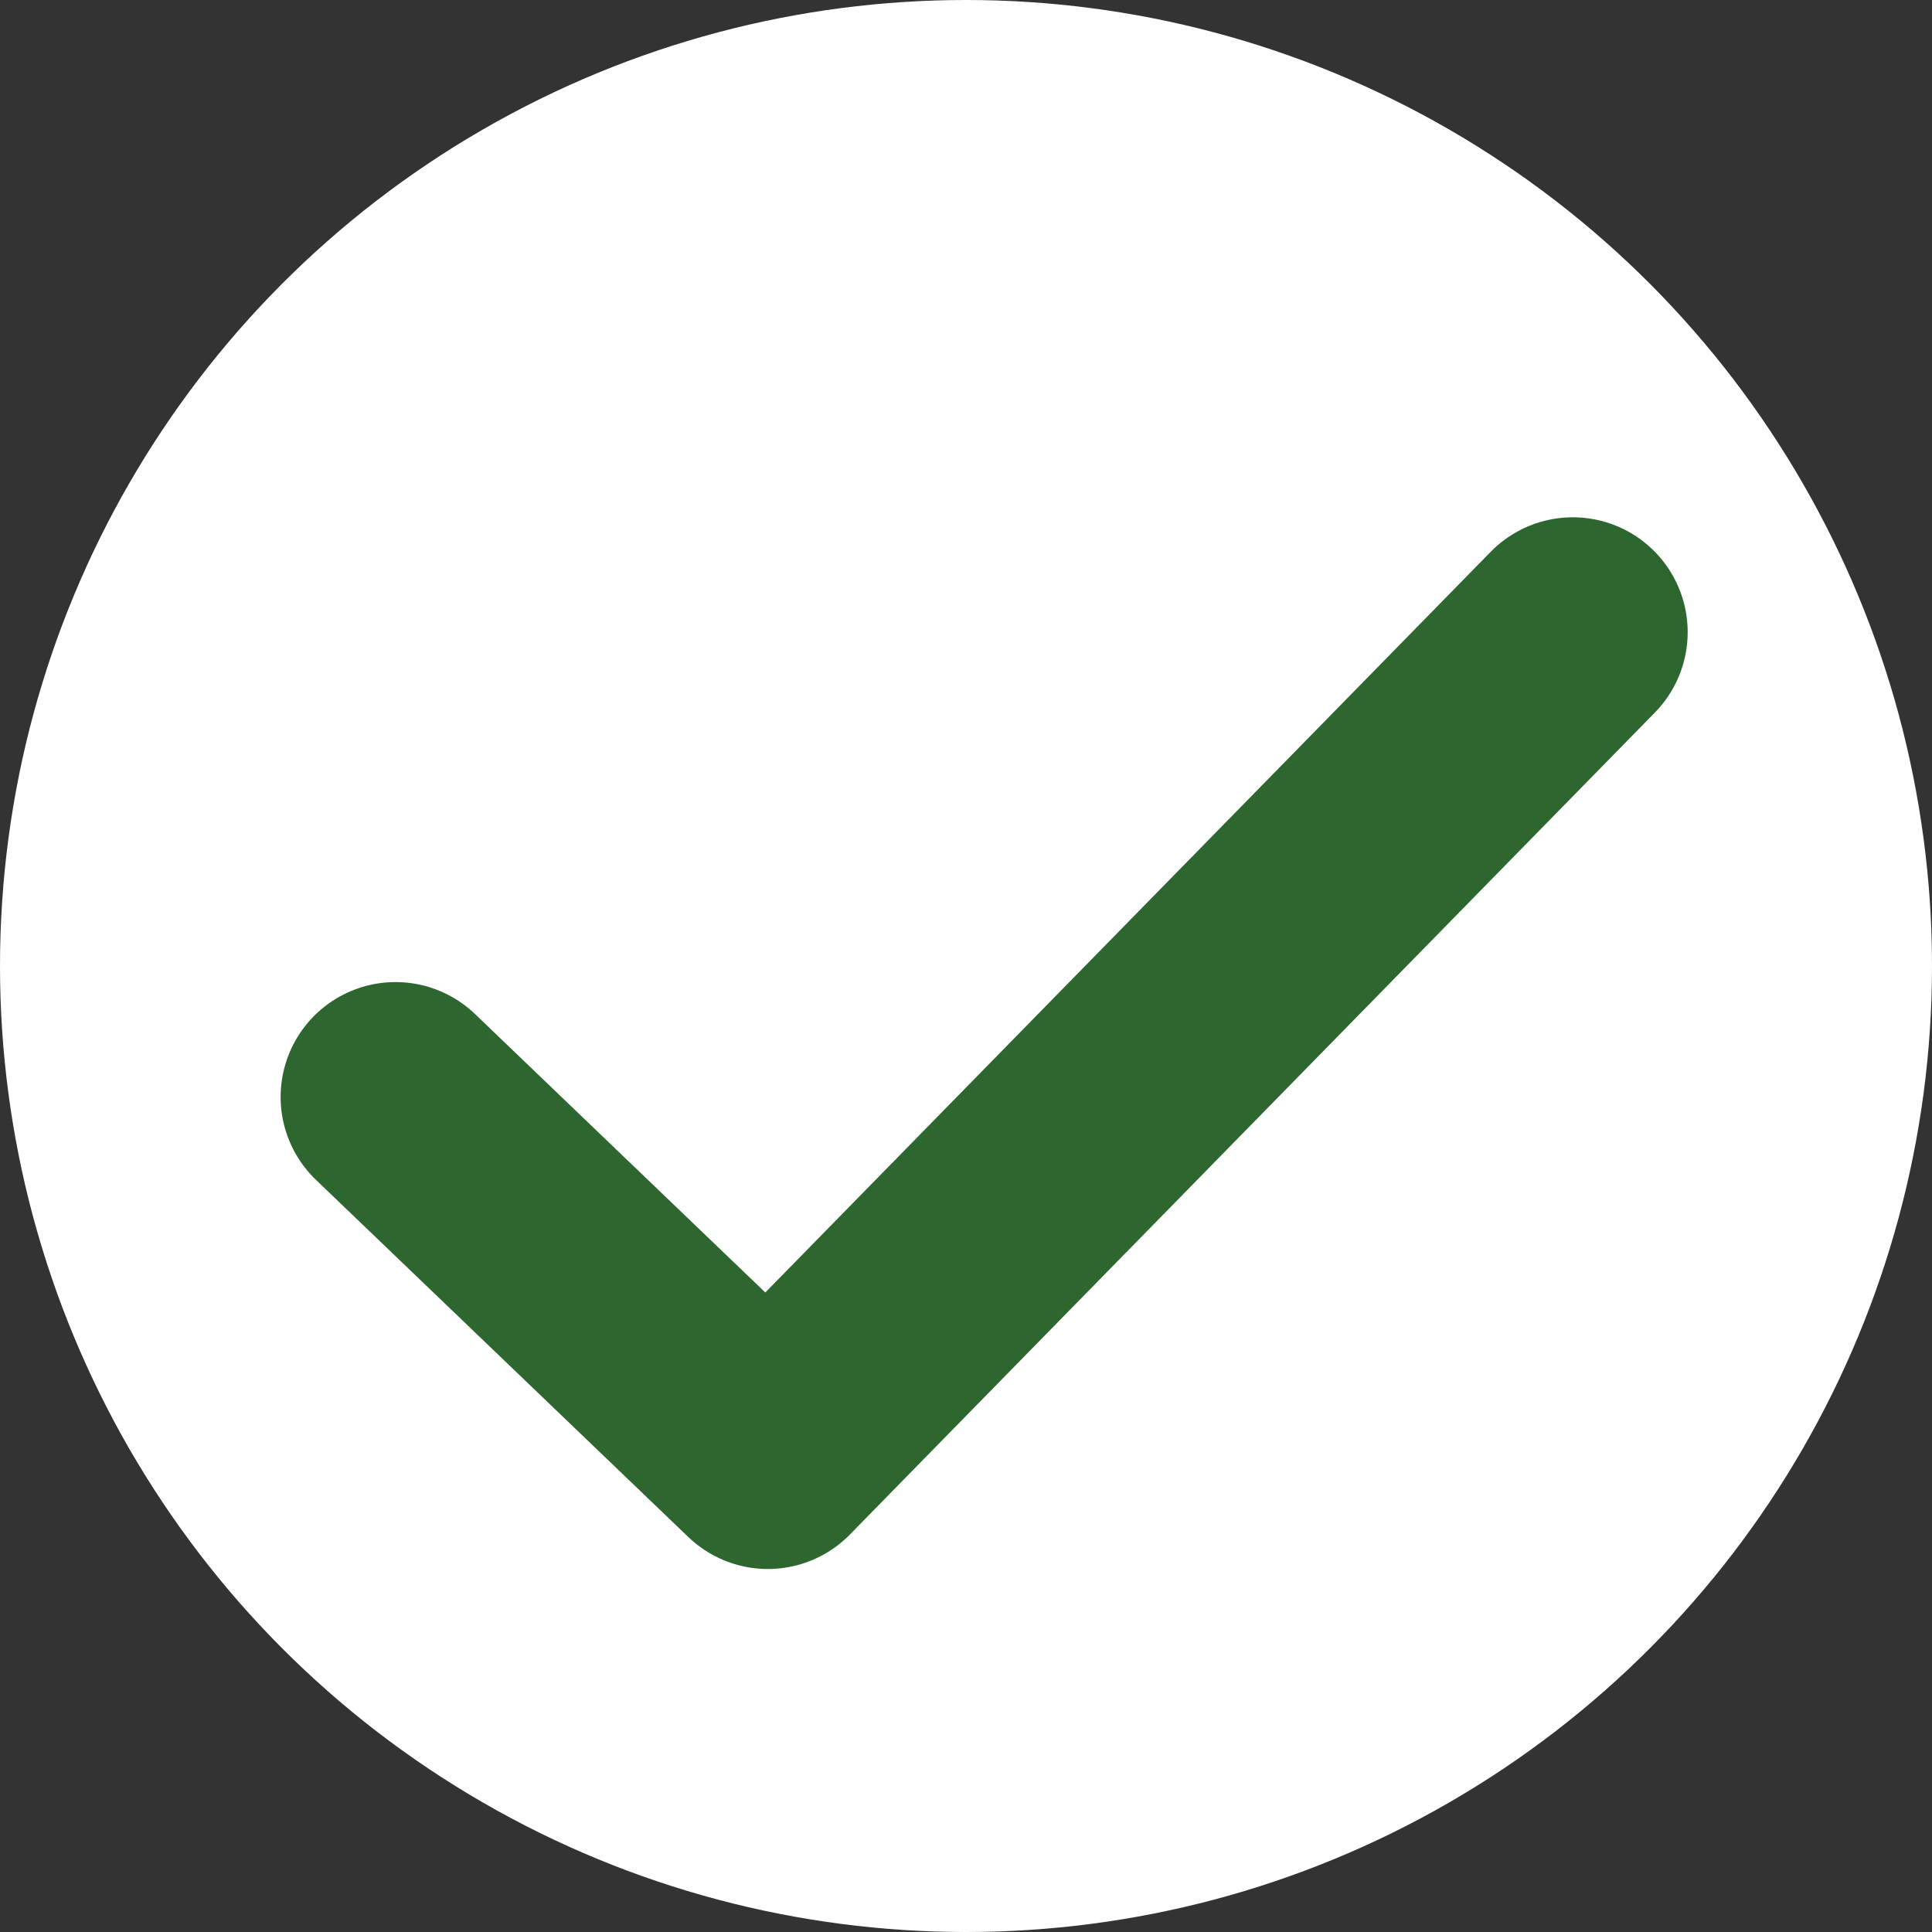 <svg xmlns="http://www.w3.org/2000/svg" width="14" height="14" viewBox="0 0 14 14">
    <rect x="0" y="0" width="14" height="14" fill="#333333" stroke="none"/>
    <g fill="none" fill-rule="evenodd">
        <g>
            <g transform="translate(-80 -89) translate(80 89)">
                <circle cx="7" cy="7" r="7" fill="#FFF"/>
                <path stroke="#2D662E" stroke-linecap="round" stroke-linejoin="round" stroke-width="1.665" d="M11.397 4.581L5.564 10.537 2.866 7.949"/>
            </g>
        </g>
    </g>
</svg>
